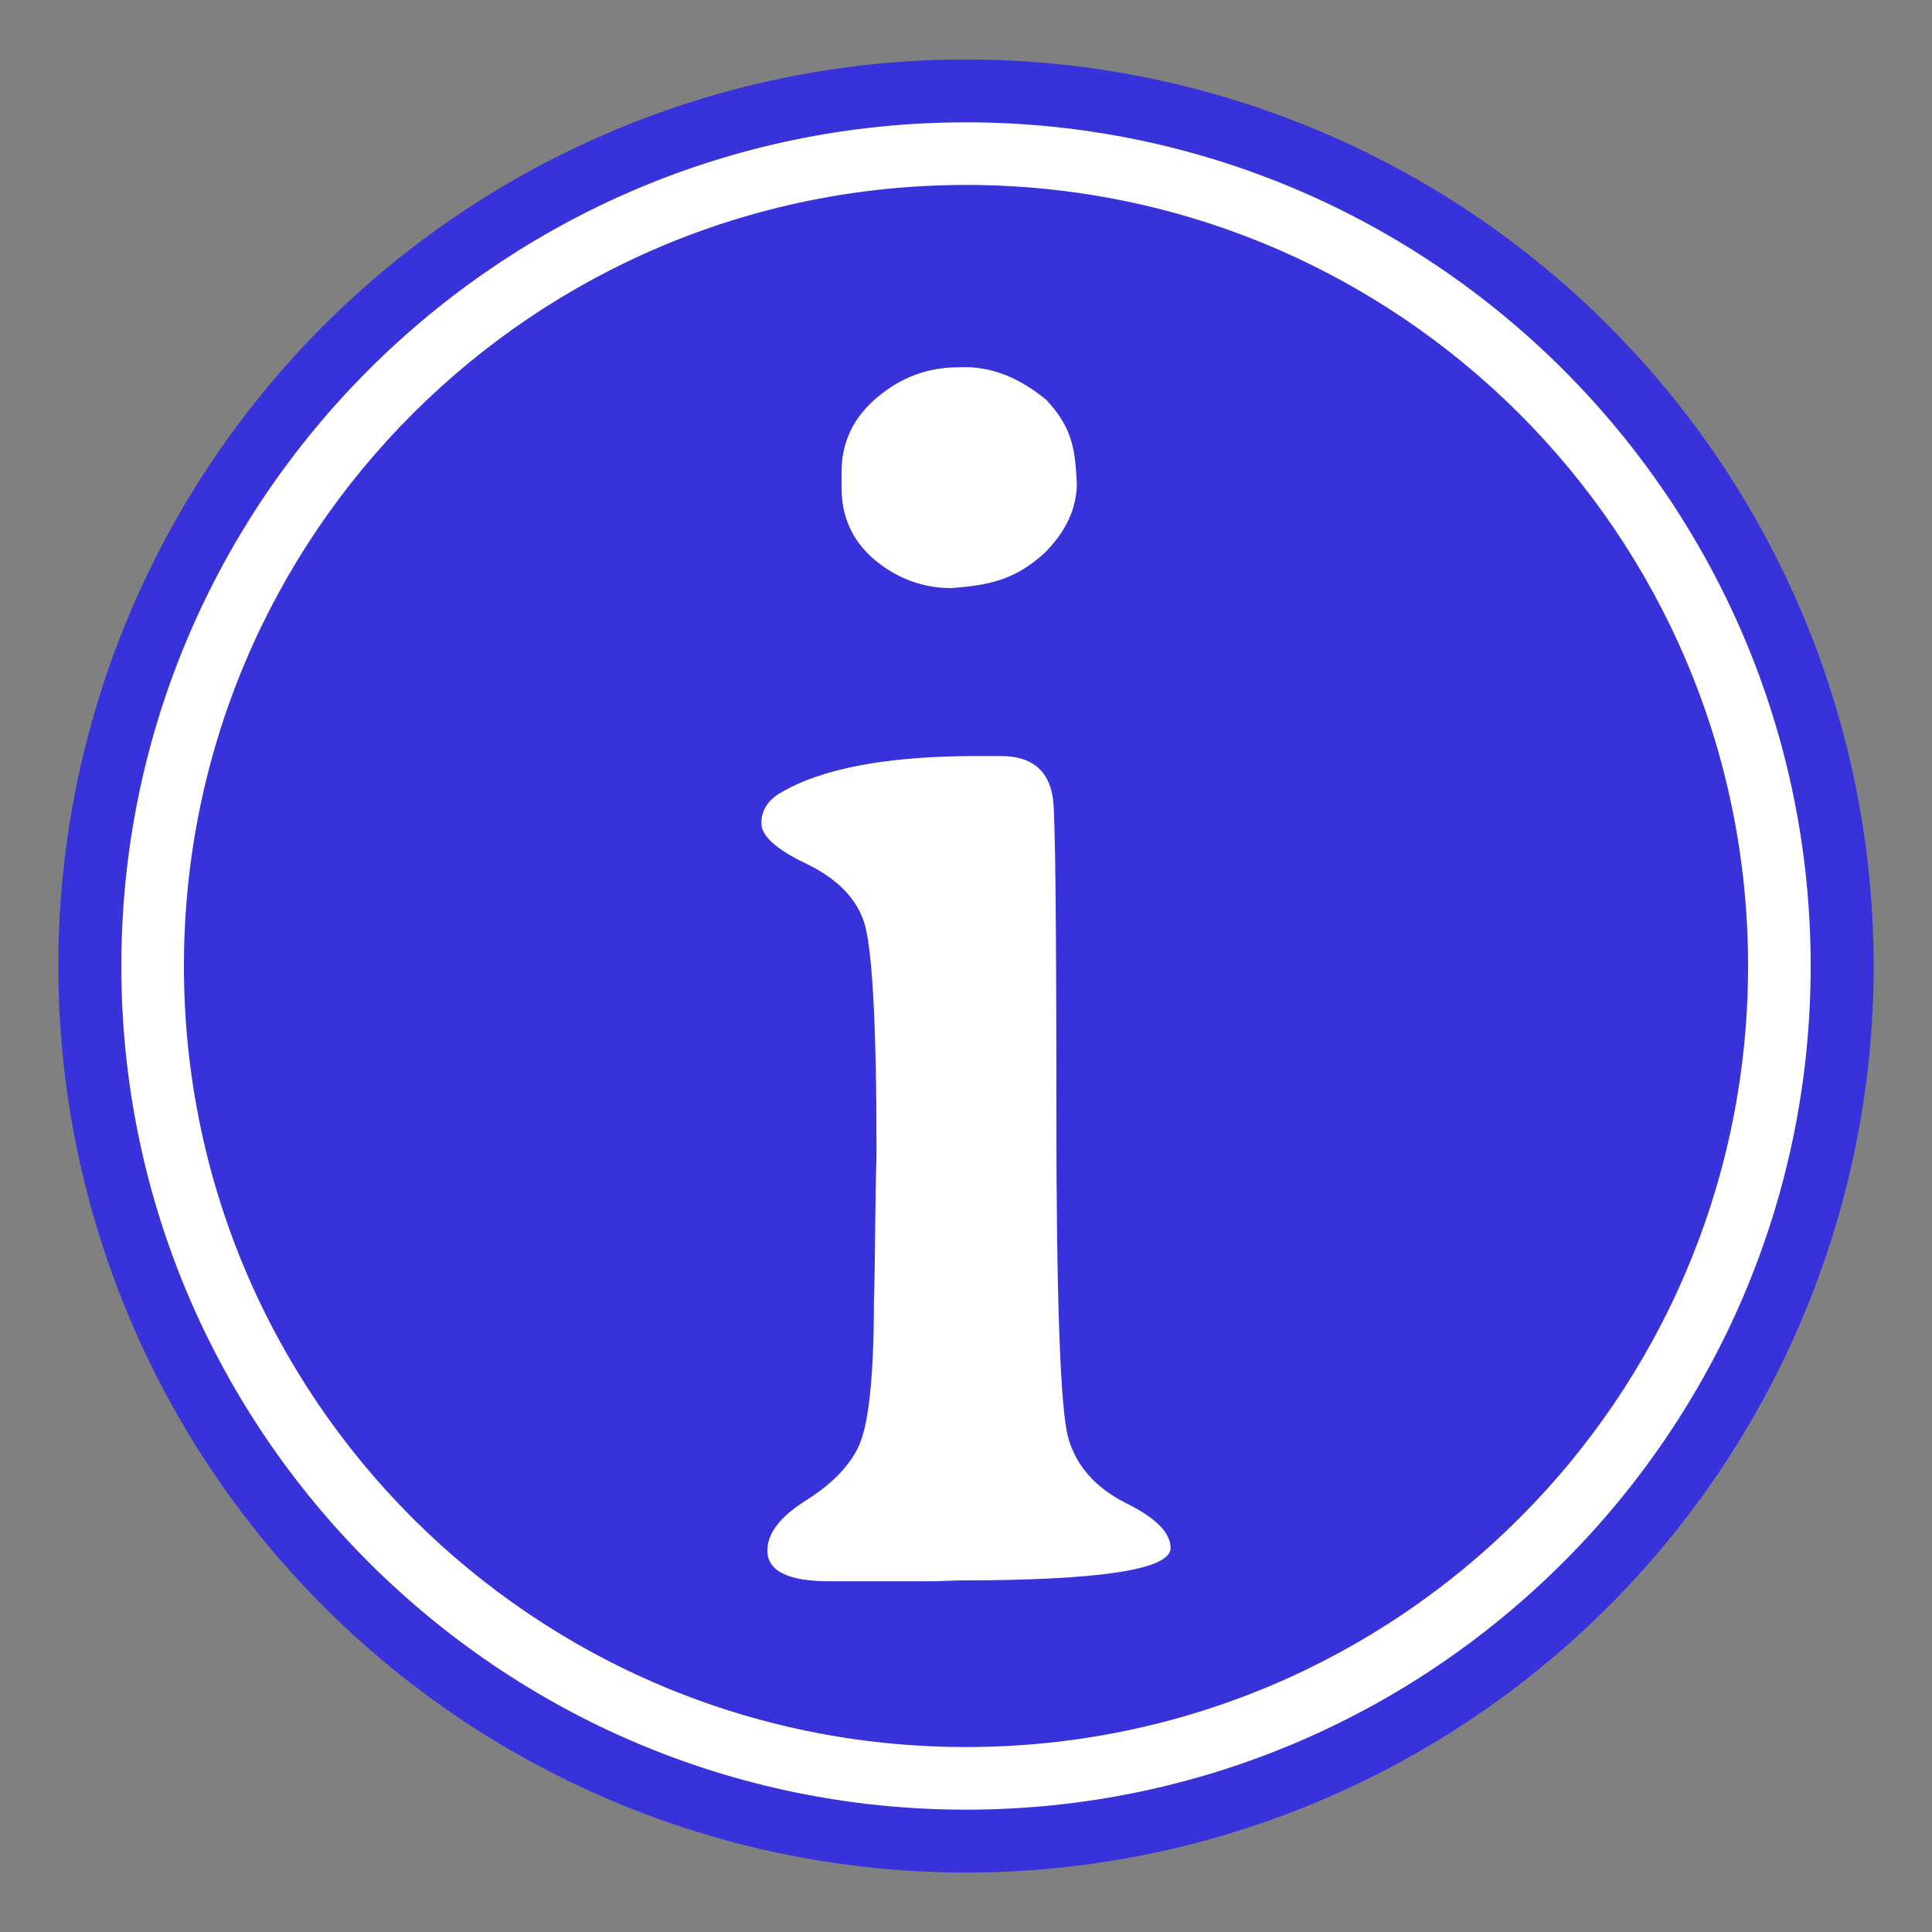 <?xml version="1.0" encoding="UTF-8" standalone="no"?>
<svg
   xmlns:dc="http://purl.org/dc/elements/1.1/"
   xmlns:cc="http://creativecommons.org/ns#"
   xmlns:rdf="http://www.w3.org/1999/02/22-rdf-syntax-ns#"
   xmlns:svg="http://www.w3.org/2000/svg"
   xmlns="http://www.w3.org/2000/svg"
   xmlns:sodipodi="http://sodipodi.sourceforge.net/DTD/sodipodi-0.dtd"
   xmlns:inkscape="http://www.inkscape.org/namespaces/inkscape"
   width="1in"
   height="1in"
   viewBox="0 0 100 100"
   version="1.1"
   id="svg6796"
   sodipodi:docname="ad_note2.svg"
   inkscape:version="0.92.4 (f8dce91, 2019-08-02)">
  <rect x="0" y="0" width="100" height="100" fill="#808080" stroke="none"/>
  <sodipodi:namedview
     pagecolor="#ffffff"
     bordercolor="#666666"
     borderopacity="1"
     objecttolerance="10"
     gridtolerance="10"
     guidetolerance="10"
     inkscape:pageopacity="0"
     inkscape:pageshadow="2"
     inkscape:window-width="2222"
     inkscape:window-height="2042"
     id="namedview919"
     showgrid="false"
     inkscape:zoom="9.8333333"
     inkscape:cx="48.440586"
     inkscape:cy="41.030108"
     inkscape:window-x="1618"
     inkscape:window-y="58"
     inkscape:window-maximized="0"
     inkscape:current-layer="svg6796" />
  <defs
     id="defs6790" />
  <path
     style="opacity:1;fill:#3832db;fill-opacity:1;stroke:none;stroke-width:1.986;stroke-linecap:round;stroke-linejoin:miter;stroke-miterlimit:4;stroke-dasharray:none;stroke-dashoffset:0;stroke-opacity:1"
     d="M 96.981,50 A 46.981,46.922 0 0 1 50,96.922 46.981,46.922 0 0 1 3.019,50 46.981,46.922 0 0 1 50,3.078 46.981,46.922 0 0 1 96.981,50 Z"
     id="path1483" />
  <path
     style="color:#000000;font-style:normal;font-variant:normal;font-weight:normal;font-stretch:normal;font-size:medium;line-height:normal;font-family:sans-serif;font-variant-ligatures:normal;font-variant-position:normal;font-variant-caps:normal;font-variant-numeric:normal;font-variant-alternates:normal;font-feature-settings:normal;text-indent:0;text-align:start;text-decoration:none;text-decoration-line:none;text-decoration-style:solid;text-decoration-color:#000000;letter-spacing:normal;word-spacing:normal;text-transform:none;writing-mode:lr-tb;direction:ltr;text-orientation:mixed;dominant-baseline:auto;baseline-shift:baseline;text-anchor:start;white-space:normal;shape-padding:0;clip-rule:nonzero;display:inline;overflow:visible;visibility:visible;opacity:1;isolation:auto;mix-blend-mode:normal;color-interpolation:sRGB;color-interpolation-filters:linearRGB;solid-color:#000000;solid-opacity:1;vector-effect:none;fill:#ffffff;fill-opacity:1;fill-rule:nonzero;stroke:none;stroke-width:3.24;stroke-linecap:round;stroke-linejoin:miter;stroke-miterlimit:4;stroke-dasharray:none;stroke-dashoffset:0;stroke-opacity:1;color-rendering:auto;image-rendering:auto;shape-rendering:auto;text-rendering:auto;enable-background:accumulate"
     d="M 50,6.332 C 25.874,6.332 6.28,25.902 6.28,50 6.28,74.098 25.874,93.668 50,93.668 74.126,93.668 93.72,74.098 93.72,50 93.72,25.902 74.126,6.332 50,6.332 Z m 0,3.24 C 72.377,9.573 90.48,27.655 90.48,50 90.48,72.345 72.377,90.427 50,90.427 27.623,90.427 9.52,72.345 9.52,50 9.52,27.655 27.623,9.573 50,9.573 Z"
     id="path1483-3"
     inkscape:connector-curvature="0" />
  <path
     d="m 41.704,44.692 c -1.53,-0.735 -2.295,-1.427 -2.295,-2.074 0,-0.647 0.309,-1.162 0.927,-1.544 2.147,-1.294 5.545,-1.941 10.193,-1.941 h 1.28 c 1.588,0 2.486,0.735 2.692,2.206 0.118,0.794 0.176,6.148 0.176,16.061 0,9.884 0.206,15.561 0.618,17.032 0.412,1.441 1.397,2.559 2.956,3.354 1.559,0.765 2.339,1.544 2.339,2.339 0,1.118 -3.648,1.677 -10.943,1.677 l -1.324,0.044 h -5.383 c -2.147,0 -3.221,-0.53 -3.221,-1.589 0,-0.882 0.647,-1.735 1.941,-2.559 1.324,-0.824 2.236,-1.736 2.736,-2.736 0.559,-1.088 0.838,-3.633 0.838,-7.634 0.083,-2.529 0.052,-5.061 0.135,-7.59 0,-6.972 -0.235,-11.031 -0.706,-12.178 -0.441,-1.177 -1.427,-2.133 -2.956,-2.868 z M 55.736,25.012 c 0,1.294 -0.559,2.501 -1.677,3.618 -1.568,1.418 -2.893,1.655 -4.81,1.81 -1.471,0 -2.795,-0.485 -3.971,-1.456 -1.147,-0.971 -1.721,-2.221 -1.721,-3.751 v -0.794 c 0,-1.53 0.603,-2.809 1.809,-3.839 1.236,-1.059 2.648,-1.589 4.236,-1.589 1.887,-0.104 3.37,0.722 4.545,1.677 1.353,1.441 1.504,2.558 1.588,4.324 z"
     style="fill:#ffffff;stroke-width:1.088"
     id="path869"
     inkscape:connector-curvature="0"
     sodipodi:nodetypes="cscsscsccsccsscccccccccccsscccc" />
</svg>
